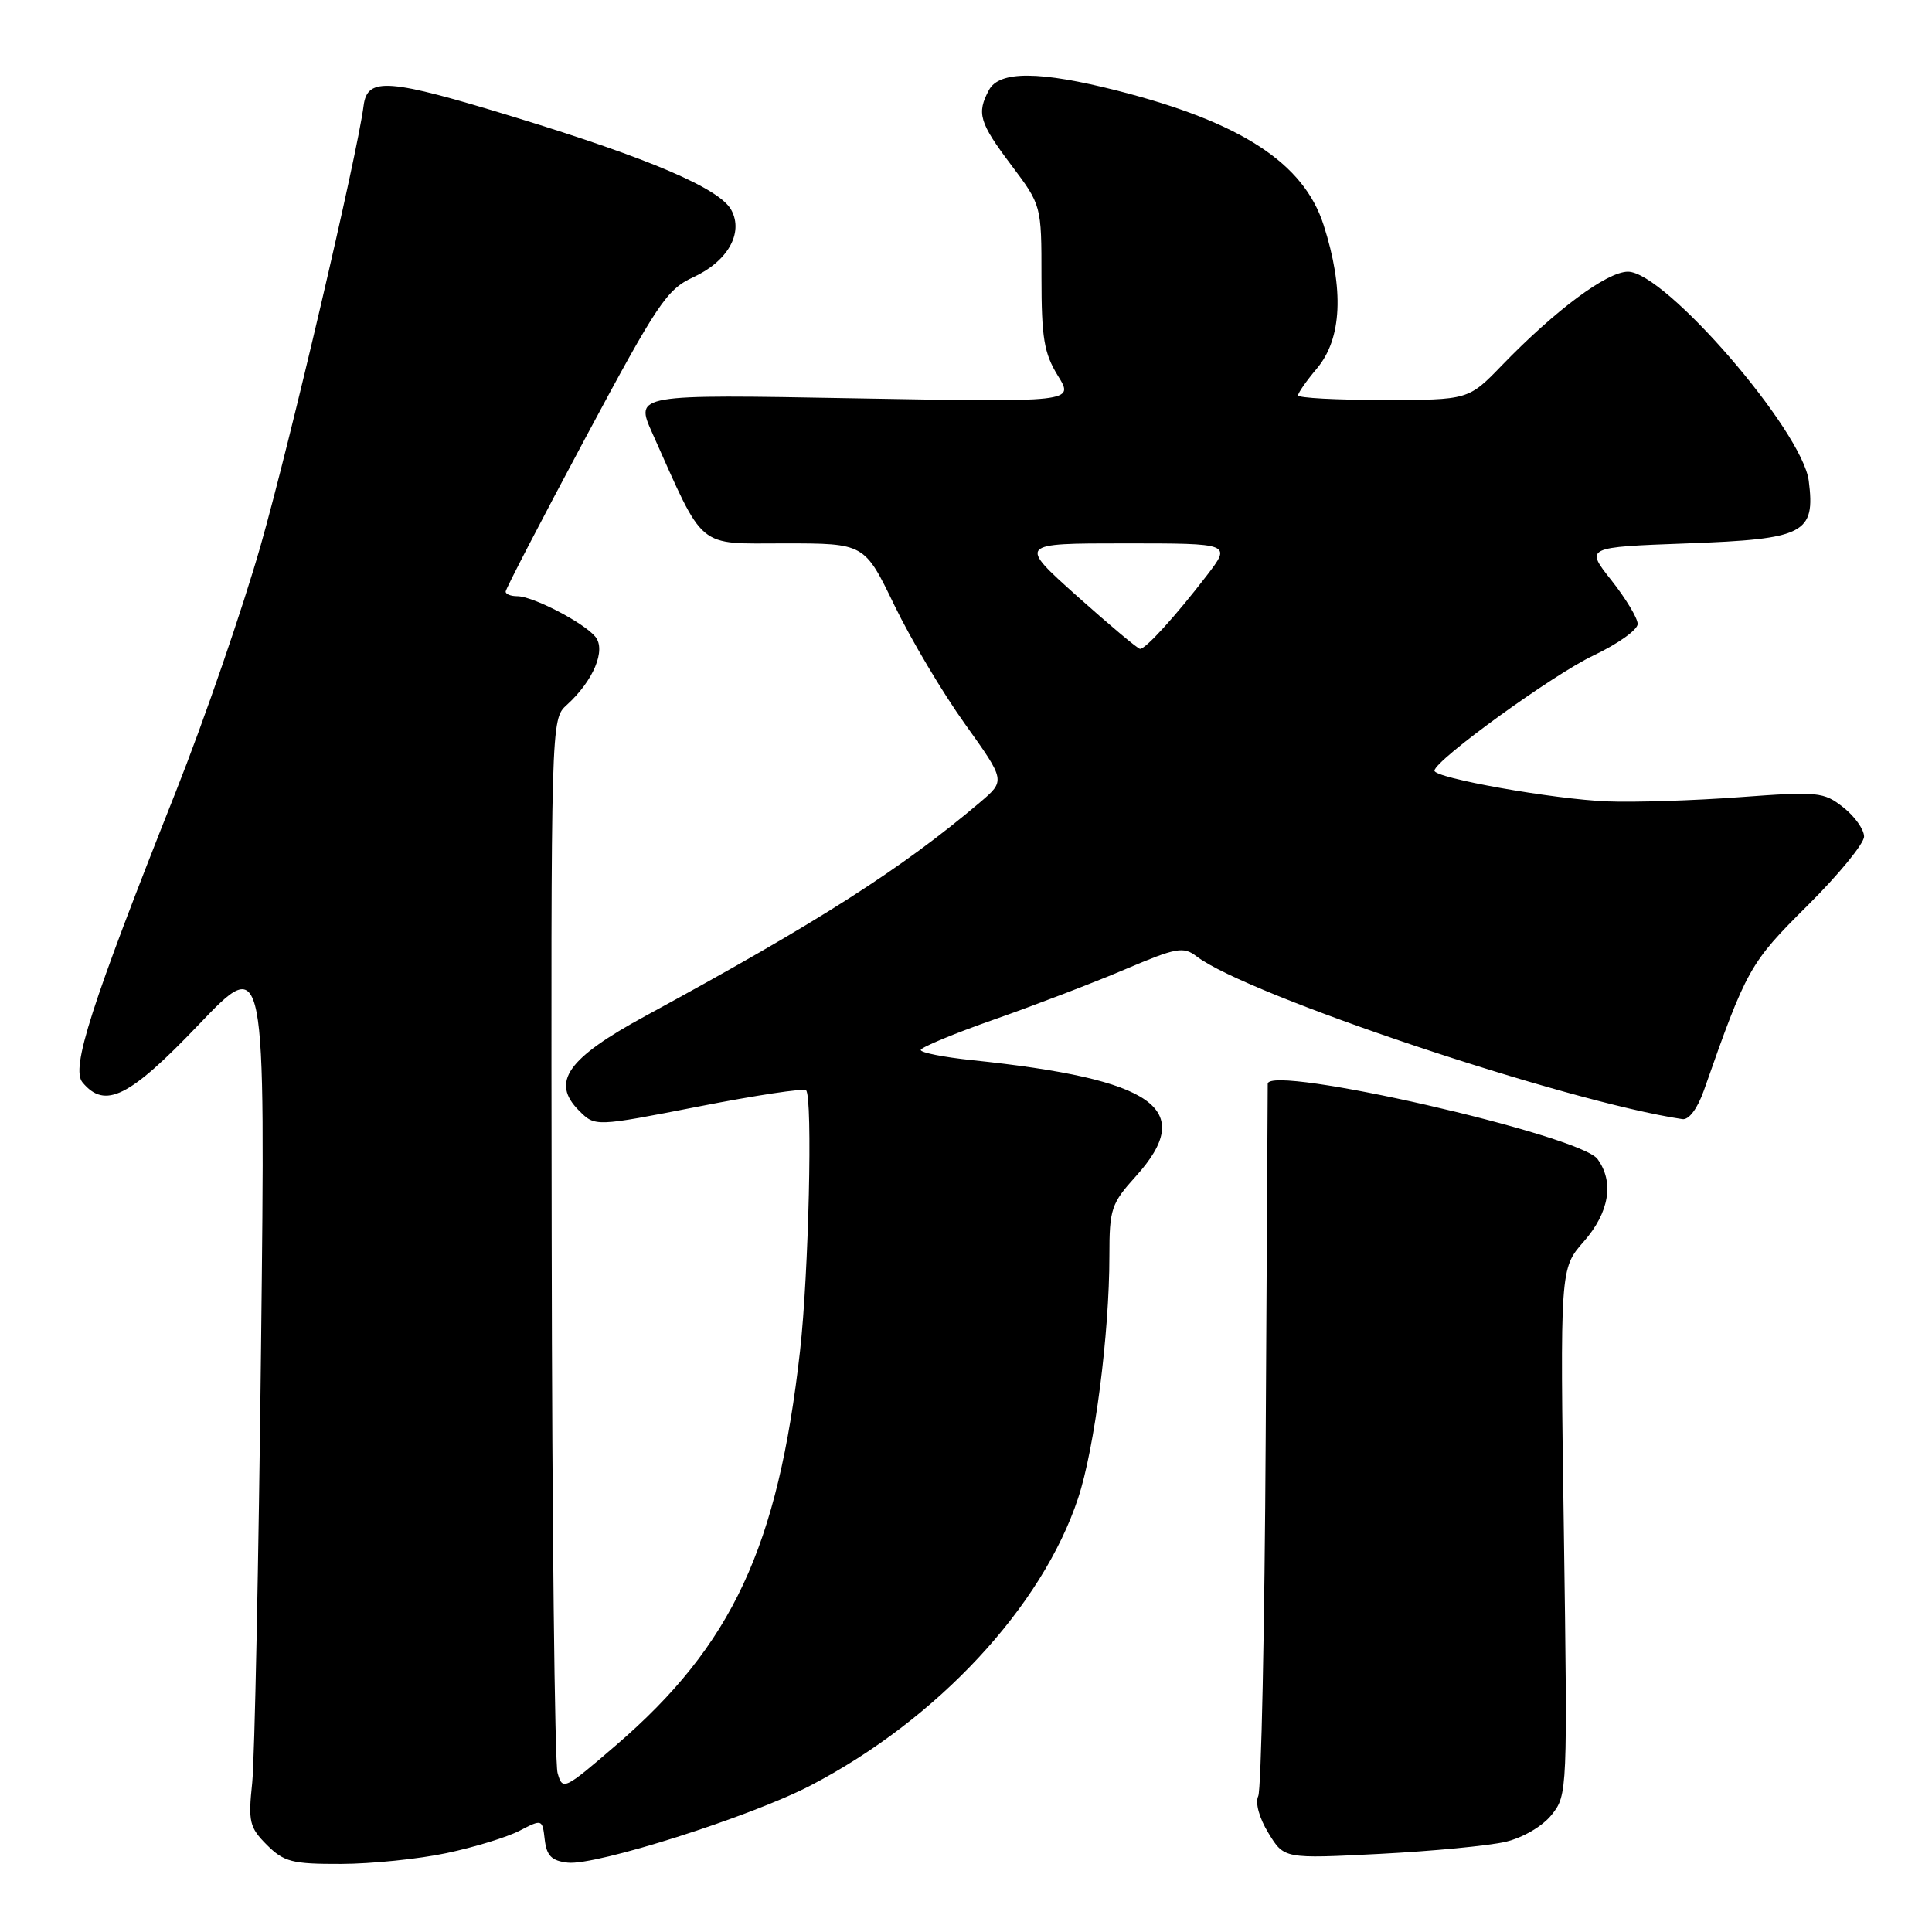 <?xml version="1.0" encoding="UTF-8" standalone="no"?>
<!DOCTYPE svg PUBLIC "-//W3C//DTD SVG 1.1//EN" "http://www.w3.org/Graphics/SVG/1.1/DTD/svg11.dtd" >
<svg xmlns="http://www.w3.org/2000/svg" xmlns:xlink="http://www.w3.org/1999/xlink" version="1.1" viewBox="0 0 256 256">
 <g >
 <path fill="currentColor"
d=" M 59.16 245.55 C 62.83 244.78 67.19 243.44 68.85 242.58 C 71.84 241.03 71.87 241.04 72.18 243.76 C 72.43 245.90 73.09 246.57 75.22 246.81 C 78.94 247.24 99.50 240.71 107.42 236.58 C 124.21 227.83 138.09 212.91 142.86 198.50 C 145.05 191.88 147.00 176.76 147.00 166.41 C 147.00 160.19 147.24 159.48 150.50 155.87 C 158.59 146.91 153.06 143.00 128.75 140.47 C 125.04 140.08 122.00 139.48 122.00 139.13 C 122.00 138.79 126.39 136.96 131.75 135.08 C 137.11 133.20 144.90 130.22 149.06 128.45 C 155.89 125.55 156.80 125.38 158.56 126.73 C 165.26 131.85 207.46 145.98 222.93 148.29 C 223.79 148.41 224.92 146.90 225.77 144.50 C 231.44 128.33 231.86 127.59 239.50 120.00 C 243.63 115.90 247.00 111.78 247.00 110.85 C 247.00 109.91 245.76 108.17 244.25 106.98 C 241.65 104.93 240.92 104.86 230.50 105.63 C 224.45 106.08 216.57 106.33 213.00 106.19 C 205.84 105.91 189.96 103.08 190.07 102.11 C 190.23 100.65 205.78 89.39 211.13 86.86 C 214.36 85.33 217.00 83.45 217.00 82.68 C 217.00 81.91 215.43 79.31 213.52 76.89 C 210.04 72.50 210.04 72.50 223.60 72.00 C 239.15 71.43 240.56 70.70 239.67 63.71 C 238.81 57.04 220.62 36.00 215.71 36.00 C 212.94 36.00 206.10 41.08 199.04 48.38 C 194.58 53.00 194.58 53.00 183.29 53.00 C 177.08 53.00 172.00 52.73 172.00 52.39 C 172.00 52.06 173.12 50.45 174.50 48.82 C 177.82 44.87 178.12 38.33 175.38 29.80 C 172.75 21.61 164.45 16.20 148.13 12.03 C 137.78 9.39 132.41 9.36 131.04 11.93 C 129.39 15.01 129.75 16.23 134.00 21.88 C 138.00 27.20 138.00 27.20 138.00 36.73 C 138.00 44.77 138.34 46.81 140.17 49.78 C 142.35 53.30 142.35 53.30 113.24 52.78 C 84.14 52.25 84.14 52.25 86.43 57.38 C 93.44 73.04 92.20 72.00 103.97 72.00 C 114.55 72.00 114.55 72.00 118.52 80.22 C 120.71 84.74 124.91 91.81 127.87 95.94 C 133.23 103.44 133.23 103.44 129.87 106.30 C 119.39 115.18 108.49 122.14 85.52 134.62 C 75.14 140.26 72.95 143.39 76.73 147.17 C 78.86 149.30 78.86 149.30 92.56 146.62 C 100.10 145.14 106.51 144.17 106.81 144.47 C 107.70 145.37 107.16 168.77 106.01 179.00 C 103.08 205.01 97.02 218.00 81.64 231.24 C 74.73 237.19 74.54 237.28 73.88 234.92 C 73.50 233.59 73.15 201.63 73.10 163.90 C 73.00 95.40 73.00 95.31 75.10 93.41 C 78.63 90.21 80.34 86.12 78.88 84.36 C 77.32 82.48 70.60 79.00 68.54 79.00 C 67.69 79.00 67.00 78.73 67.00 78.39 C 67.00 78.05 71.73 68.94 77.51 58.14 C 87.12 40.20 88.35 38.35 91.85 36.74 C 96.41 34.65 98.55 30.89 96.91 27.84 C 95.39 24.99 86.13 21.02 68.24 15.54 C 51.43 10.39 48.67 10.17 48.18 14.00 C 47.34 20.55 38.42 58.65 34.55 72.24 C 32.16 80.63 27.08 95.38 23.26 105.00 C 12.01 133.34 9.38 141.54 10.93 143.42 C 13.91 147.01 17.12 145.42 26.34 135.76 C 35.18 126.50 35.18 126.50 34.59 178.50 C 34.27 207.10 33.74 233.07 33.42 236.21 C 32.87 241.39 33.05 242.14 35.36 244.46 C 37.63 246.72 38.71 247.00 45.20 246.98 C 49.22 246.97 55.50 246.33 59.16 245.55 Z  M 199.50 244.05 C 201.81 243.50 204.39 241.99 205.61 240.46 C 207.69 237.86 207.71 237.30 207.22 202.95 C 206.71 168.09 206.71 168.09 209.86 164.51 C 213.24 160.66 213.91 156.63 211.68 153.58 C 209.34 150.38 168.03 140.96 167.98 143.61 C 167.98 144.10 167.85 165.20 167.71 190.50 C 167.57 215.80 167.12 237.18 166.72 238.00 C 166.30 238.88 166.85 240.90 168.08 242.90 C 170.15 246.30 170.15 246.30 182.83 245.65 C 189.80 245.29 197.30 244.57 199.50 244.05 Z  M 142.71 78.98 C 134.92 72.00 134.92 72.00 149.05 72.00 C 163.17 72.00 163.17 72.00 159.91 76.25 C 155.80 81.60 151.80 86.01 151.06 85.98 C 150.75 85.96 147.00 82.81 142.71 78.98 Z "/>
</g>
</svg>
